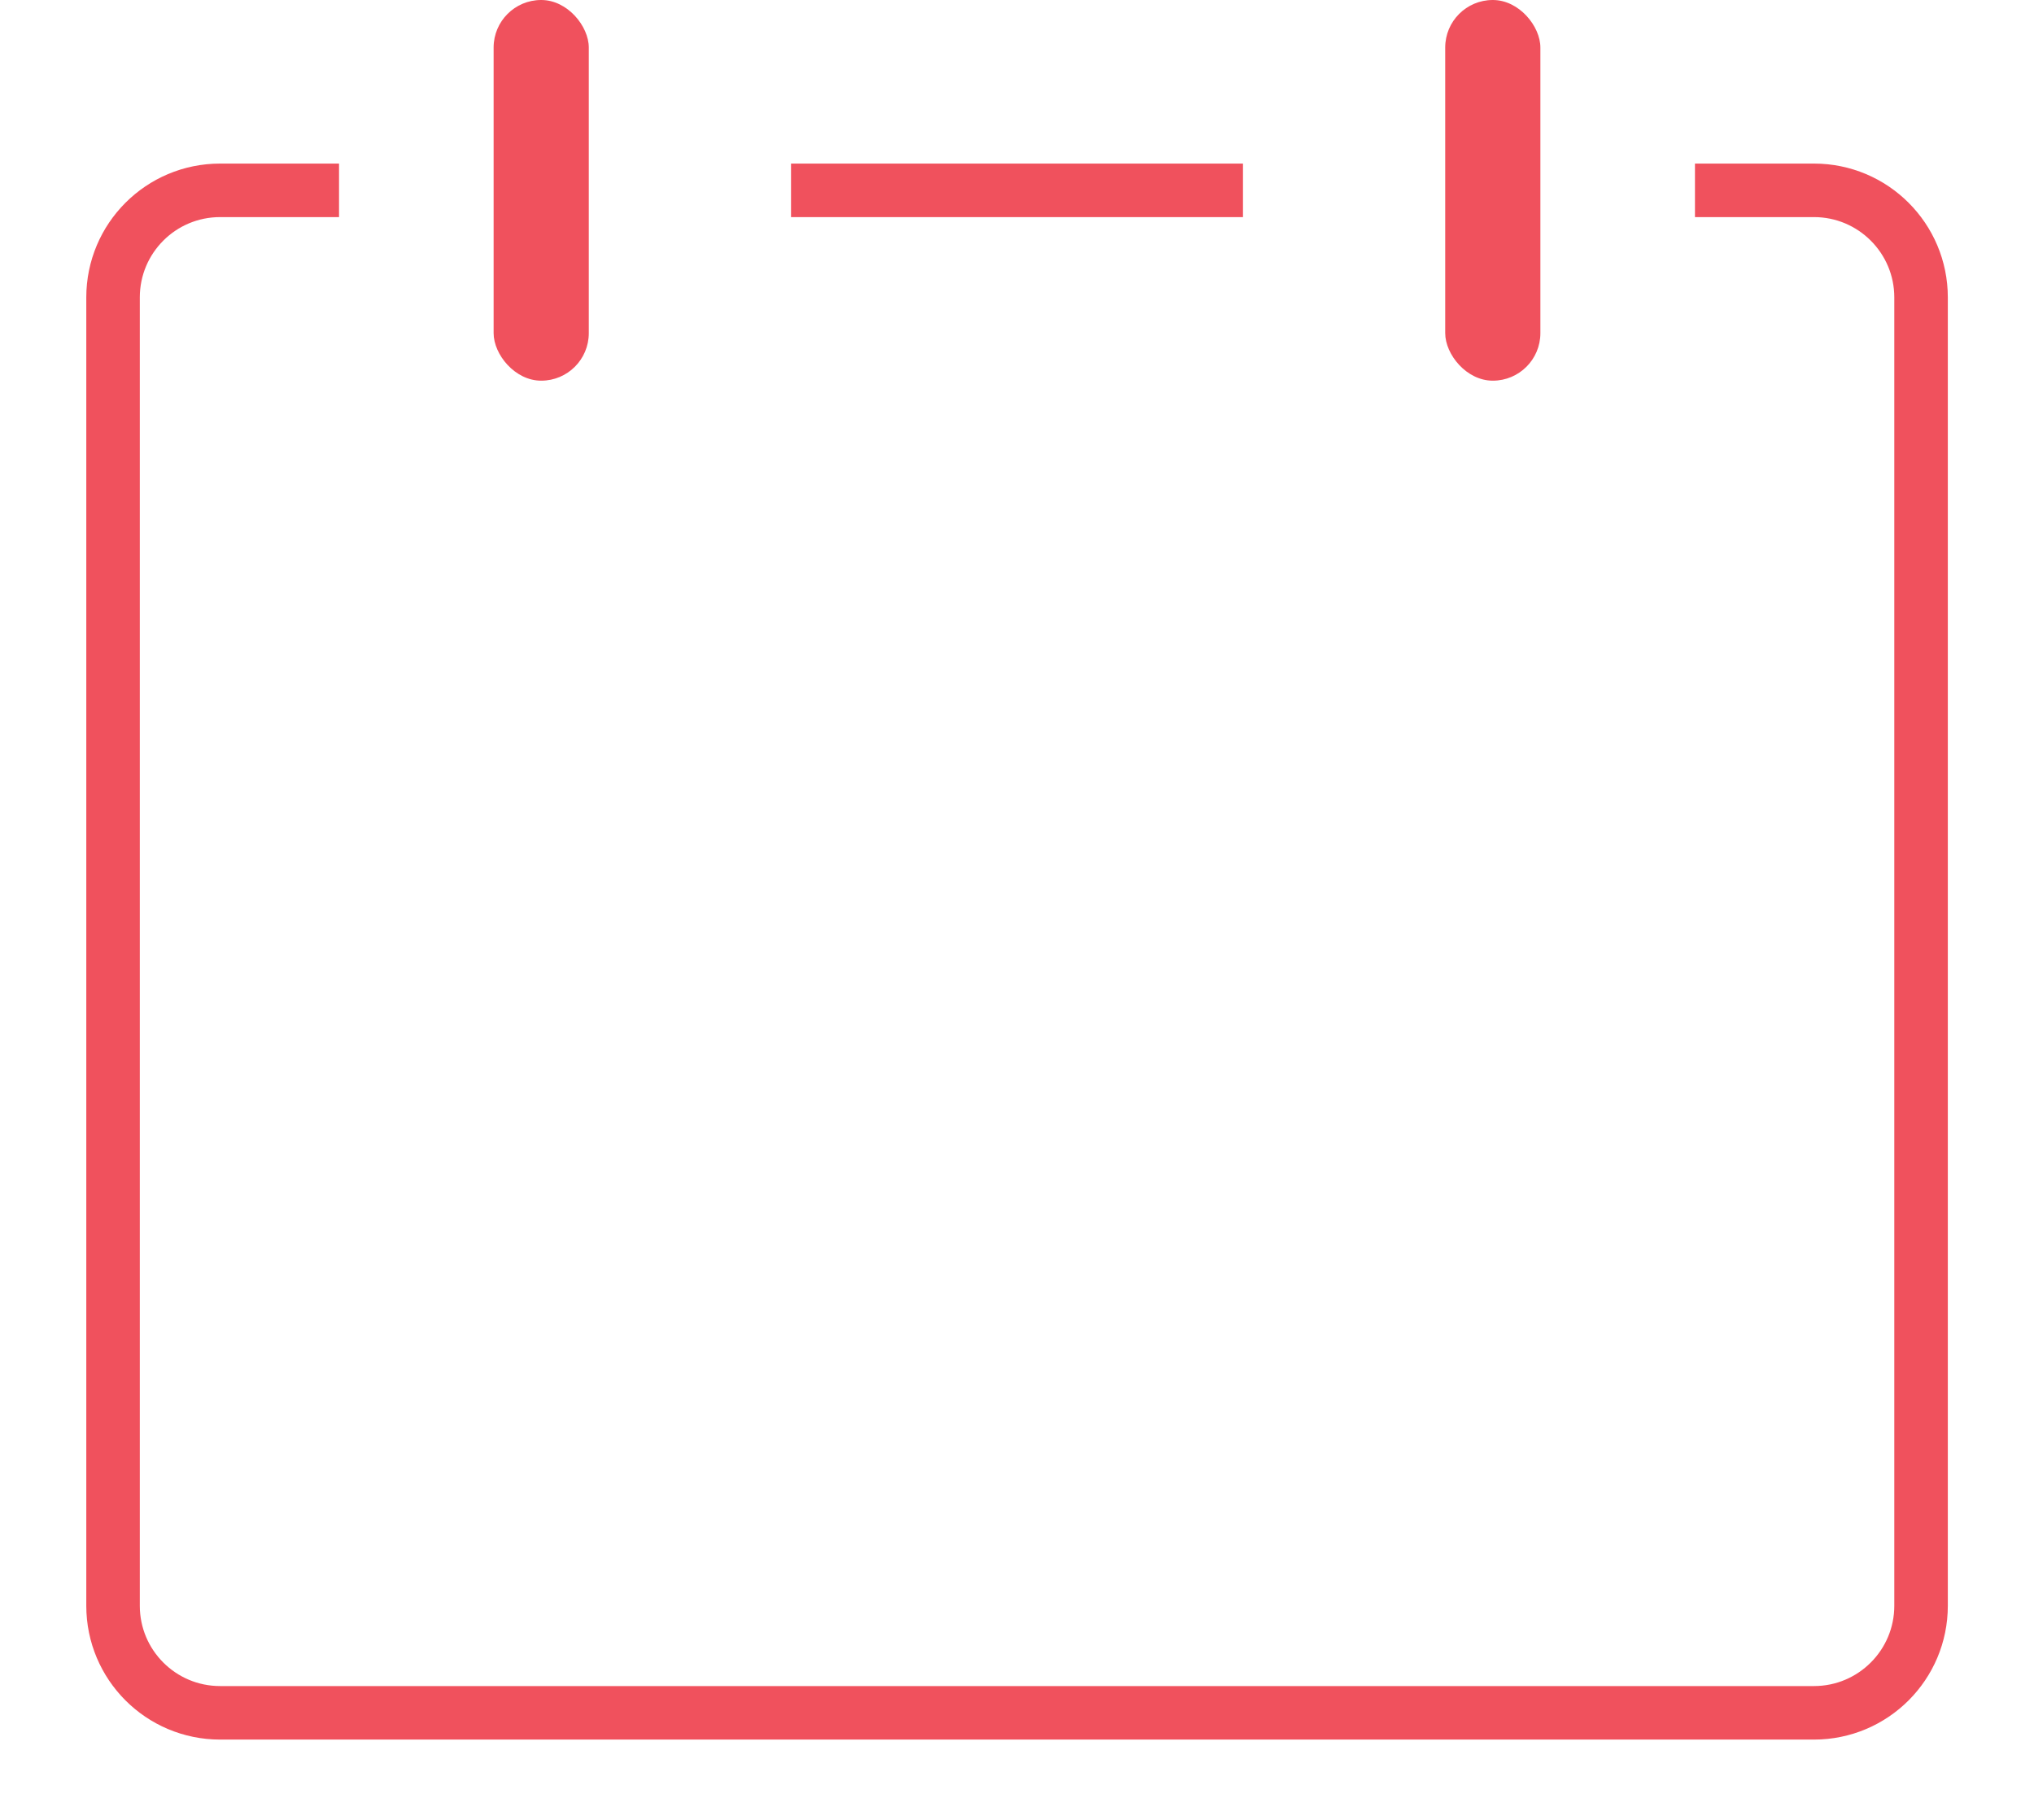 <svg width="19" height="17" viewBox="0 0 19 17" fill="none" xmlns="http://www.w3.org/2000/svg">
<path d="M15.833 1.778H16.945C17.497 1.778 17.945 2.226 17.945 2.778V15C17.945 15.552 17.497 16 16.945 16H2.056C1.503 16 1.056 15.552 1.056 15V2.778C1.056 2.226 1.503 1.778 2.056 1.778H3.167M11.611 1.778H9.5H7.389" stroke="#F0515D" stroke-width="0.5"/>
<rect x="4.611" width="0.889" height="3.556" rx="0.444" fill="#F0515D"/>
<rect x="13.5" width="0.889" height="3.556" rx="0.444" fill="#F0515D"/>
</svg>
